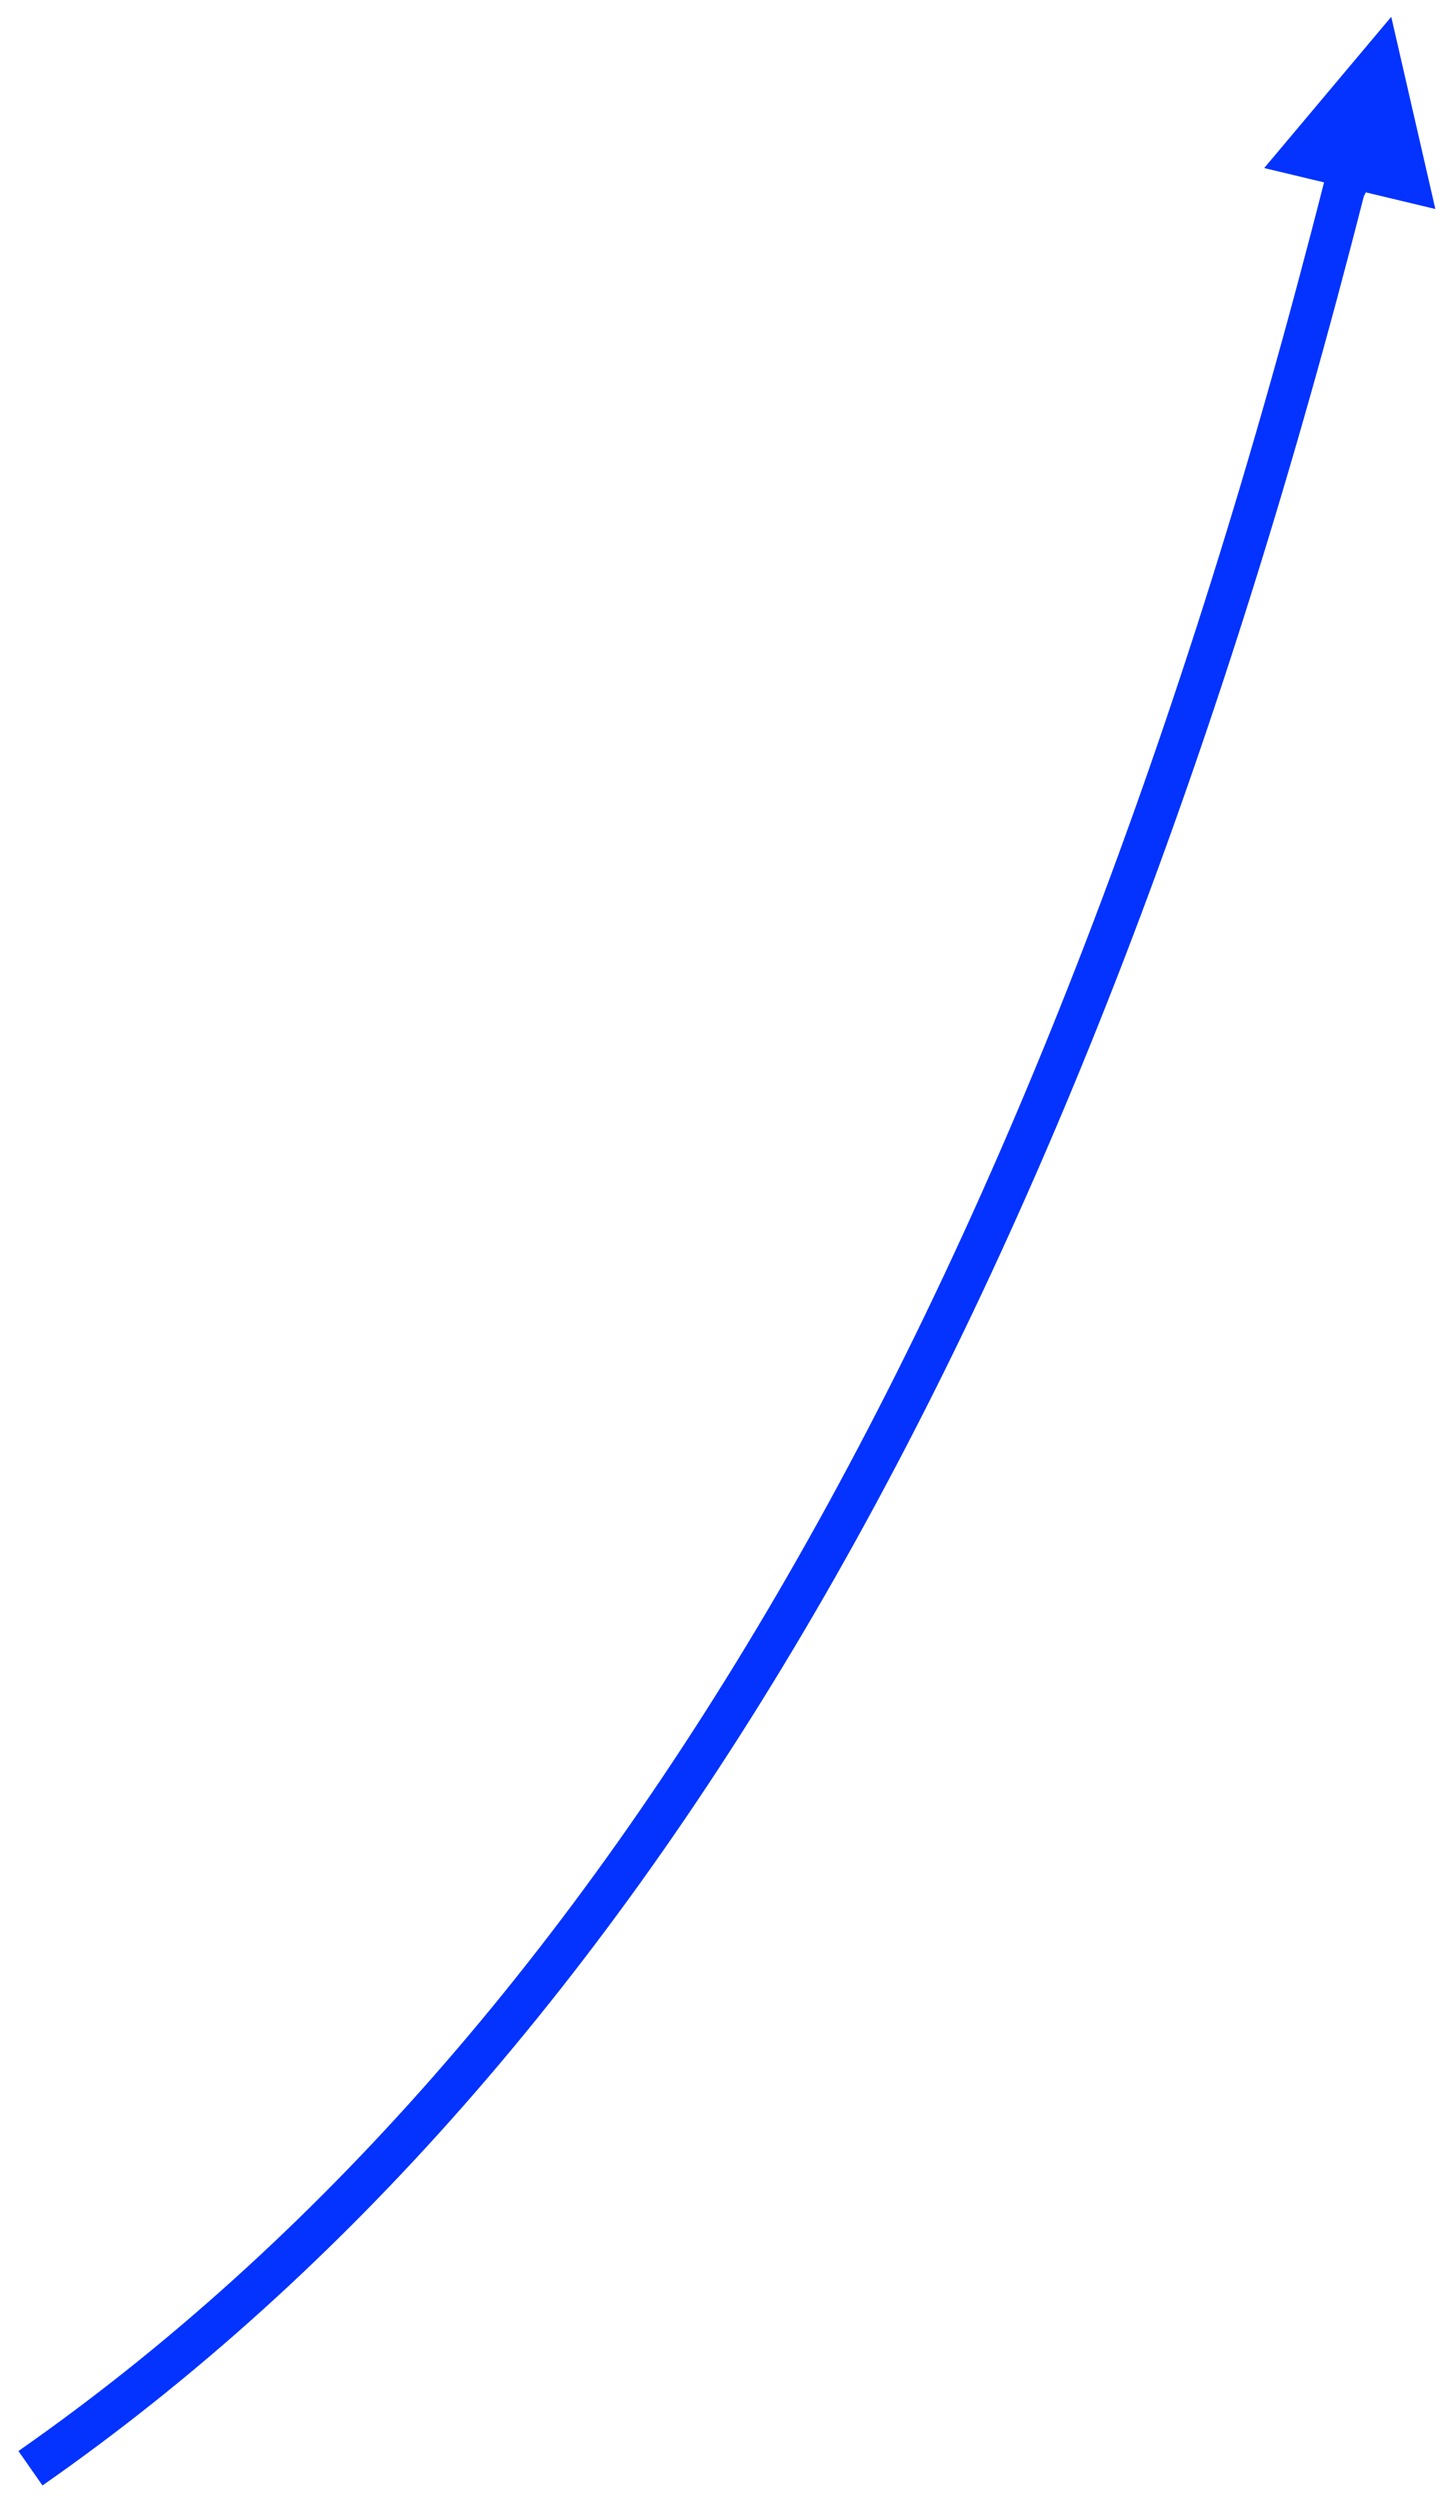 <?xml version="1.0" encoding="UTF-8" standalone="no"?><svg xmlns="http://www.w3.org/2000/svg" xmlns:xlink="http://www.w3.org/1999/xlink" clip-rule="evenodd" stroke-miterlimit="10" viewBox="0 0 138 238"><desc>SVG generated by Keynote</desc><defs></defs><g transform="matrix(1.00, 0.00, -0.00, -1.00, 0.0, 238.0)"><path d="M 0.0 233.3 C 57.0 193.5 98.4 121.2 125.1 16.3 L 126.1 14.3 " fill="none" stroke="#0432FF" stroke-width="4.00" stroke-linejoin="round" transform="matrix(1.00, 0.00, 0.00, -1.00, 2.9, 236.3)"></path><path d="M 136.7 218.1 L 132.5 236.4 L 120.4 222.0 Z M 136.7 218.1 " fill="#0432FF"></path></g></svg>